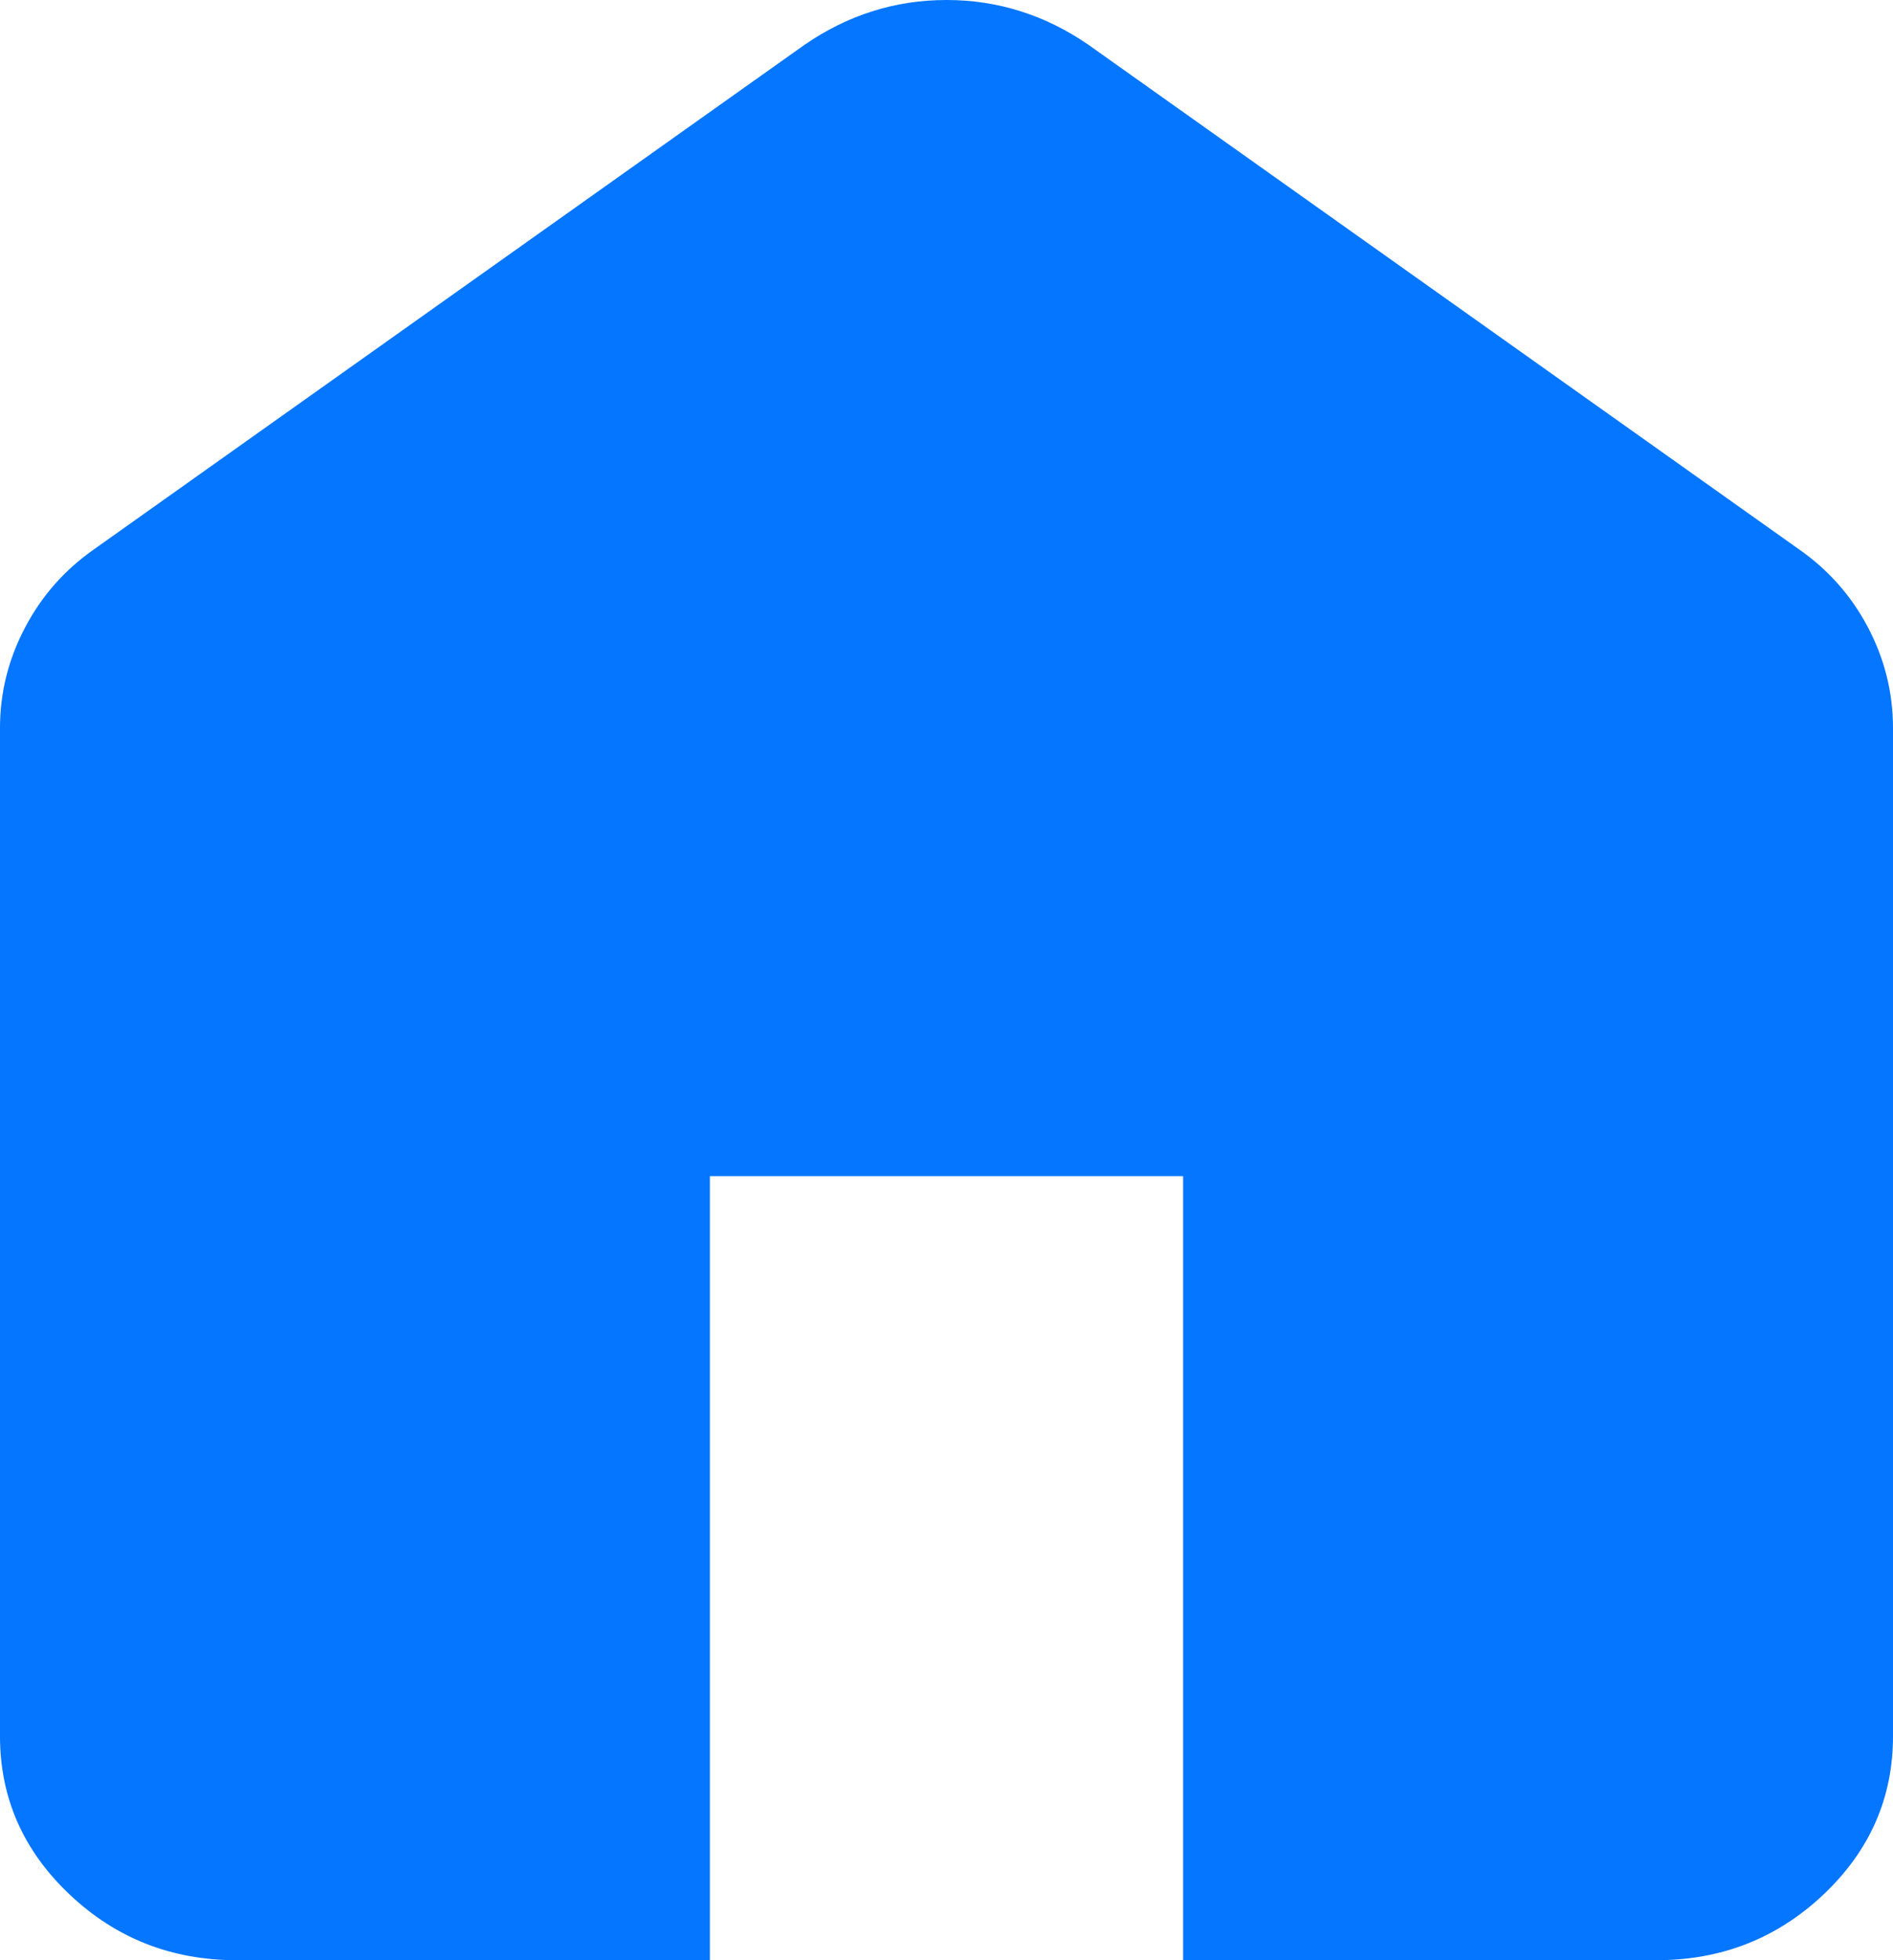 <svg width="28" height="29" viewBox="0 0 28 29" fill="none" xmlns="http://www.w3.org/2000/svg">
<path d="M3.5 29C2.538 29 1.714 28.676 1.029 28.027C0.343 27.378 0 26.597 0 25.686V10.771C0 10.247 0.124 9.75 0.373 9.28C0.62 8.81 0.963 8.424 1.4 8.12L11.9 0.663C12.221 0.442 12.556 0.276 12.906 0.166C13.256 0.055 13.621 0 14 0C14.379 0 14.744 0.055 15.094 0.166C15.444 0.276 15.779 0.442 16.1 0.663L26.6 8.12C27.038 8.424 27.381 8.81 27.629 9.28C27.876 9.75 28 10.247 28 10.771V25.686C28 26.597 27.658 27.378 26.973 28.027C26.287 28.676 25.462 29 24.5 29H17.5V17.4H10.5V29H3.5Z" fill="#0476FF"/>
</svg>

